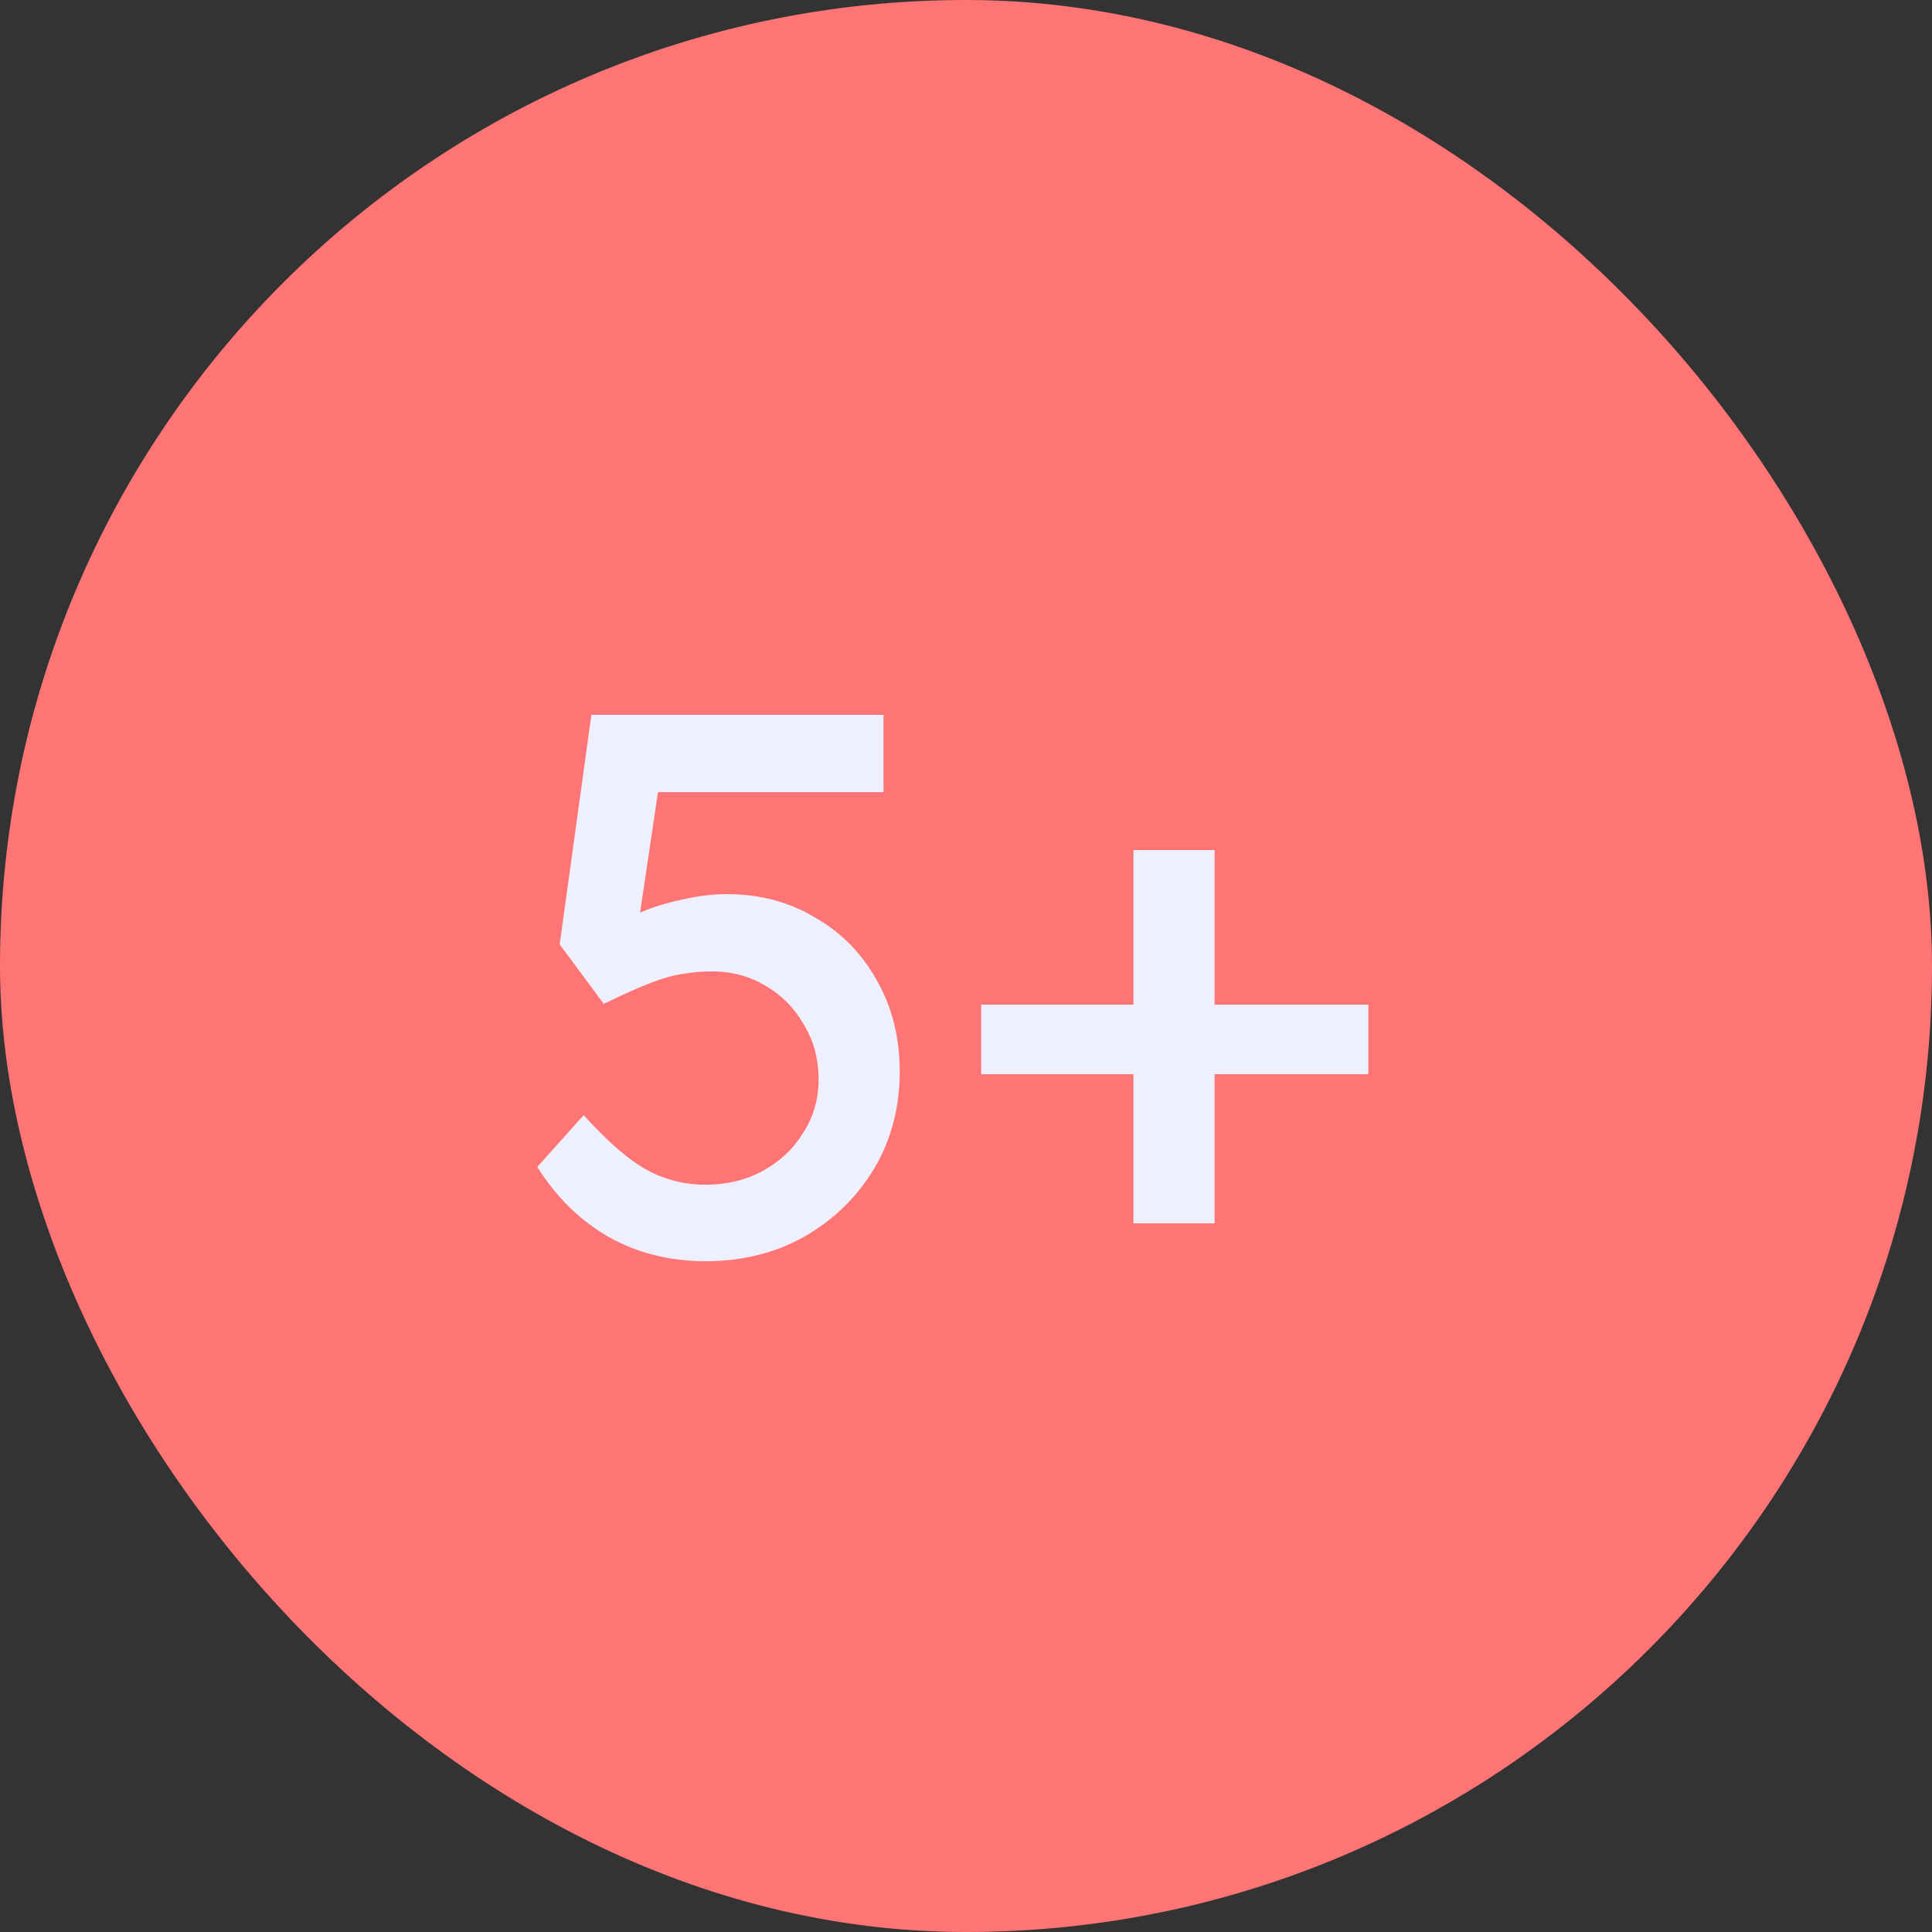 <svg width="40" height="40" viewBox="0 0 40 40" fill="none" xmlns="http://www.w3.org/2000/svg">
<rect x="0" y="0" width="40" height="40" fill="#333333" stroke="none"/>
<rect width="40" height="40" rx="20" fill="#FF7575"/>
<path d="M14.612 26.112C13.876 26.112 13.209 25.947 12.612 25.616C12.015 25.275 11.519 24.789 11.124 24.16L12.084 23.088C12.585 23.643 13.023 24.021 13.396 24.224C13.769 24.427 14.175 24.528 14.612 24.528C15.049 24.528 15.444 24.432 15.796 24.24C16.148 24.048 16.425 23.787 16.628 23.456C16.841 23.125 16.948 22.757 16.948 22.352C16.948 21.925 16.847 21.547 16.644 21.216C16.452 20.875 16.191 20.608 15.86 20.416C15.529 20.213 15.156 20.112 14.74 20.112C14.537 20.112 14.345 20.128 14.164 20.16C13.983 20.181 13.764 20.24 13.508 20.336C13.252 20.432 12.916 20.581 12.5 20.784L11.588 19.552L12.244 14.8H18.292V16.4H13.332L13.668 16.096L13.14 19.648L12.74 19.184C12.847 19.077 13.028 18.976 13.284 18.88C13.54 18.773 13.823 18.688 14.132 18.624C14.452 18.549 14.756 18.512 15.044 18.512C15.727 18.512 16.335 18.672 16.868 18.992C17.412 19.301 17.839 19.733 18.148 20.288C18.468 20.843 18.628 21.477 18.628 22.192C18.628 22.928 18.452 23.595 18.1 24.192C17.748 24.779 17.268 25.248 16.66 25.6C16.052 25.941 15.369 26.112 14.612 26.112ZM20.314 22.24V20.8H28.33V22.24H20.314ZM23.466 25.328V17.6H25.146V25.328H23.466Z" fill="#EEF0FE"/>
</svg>
